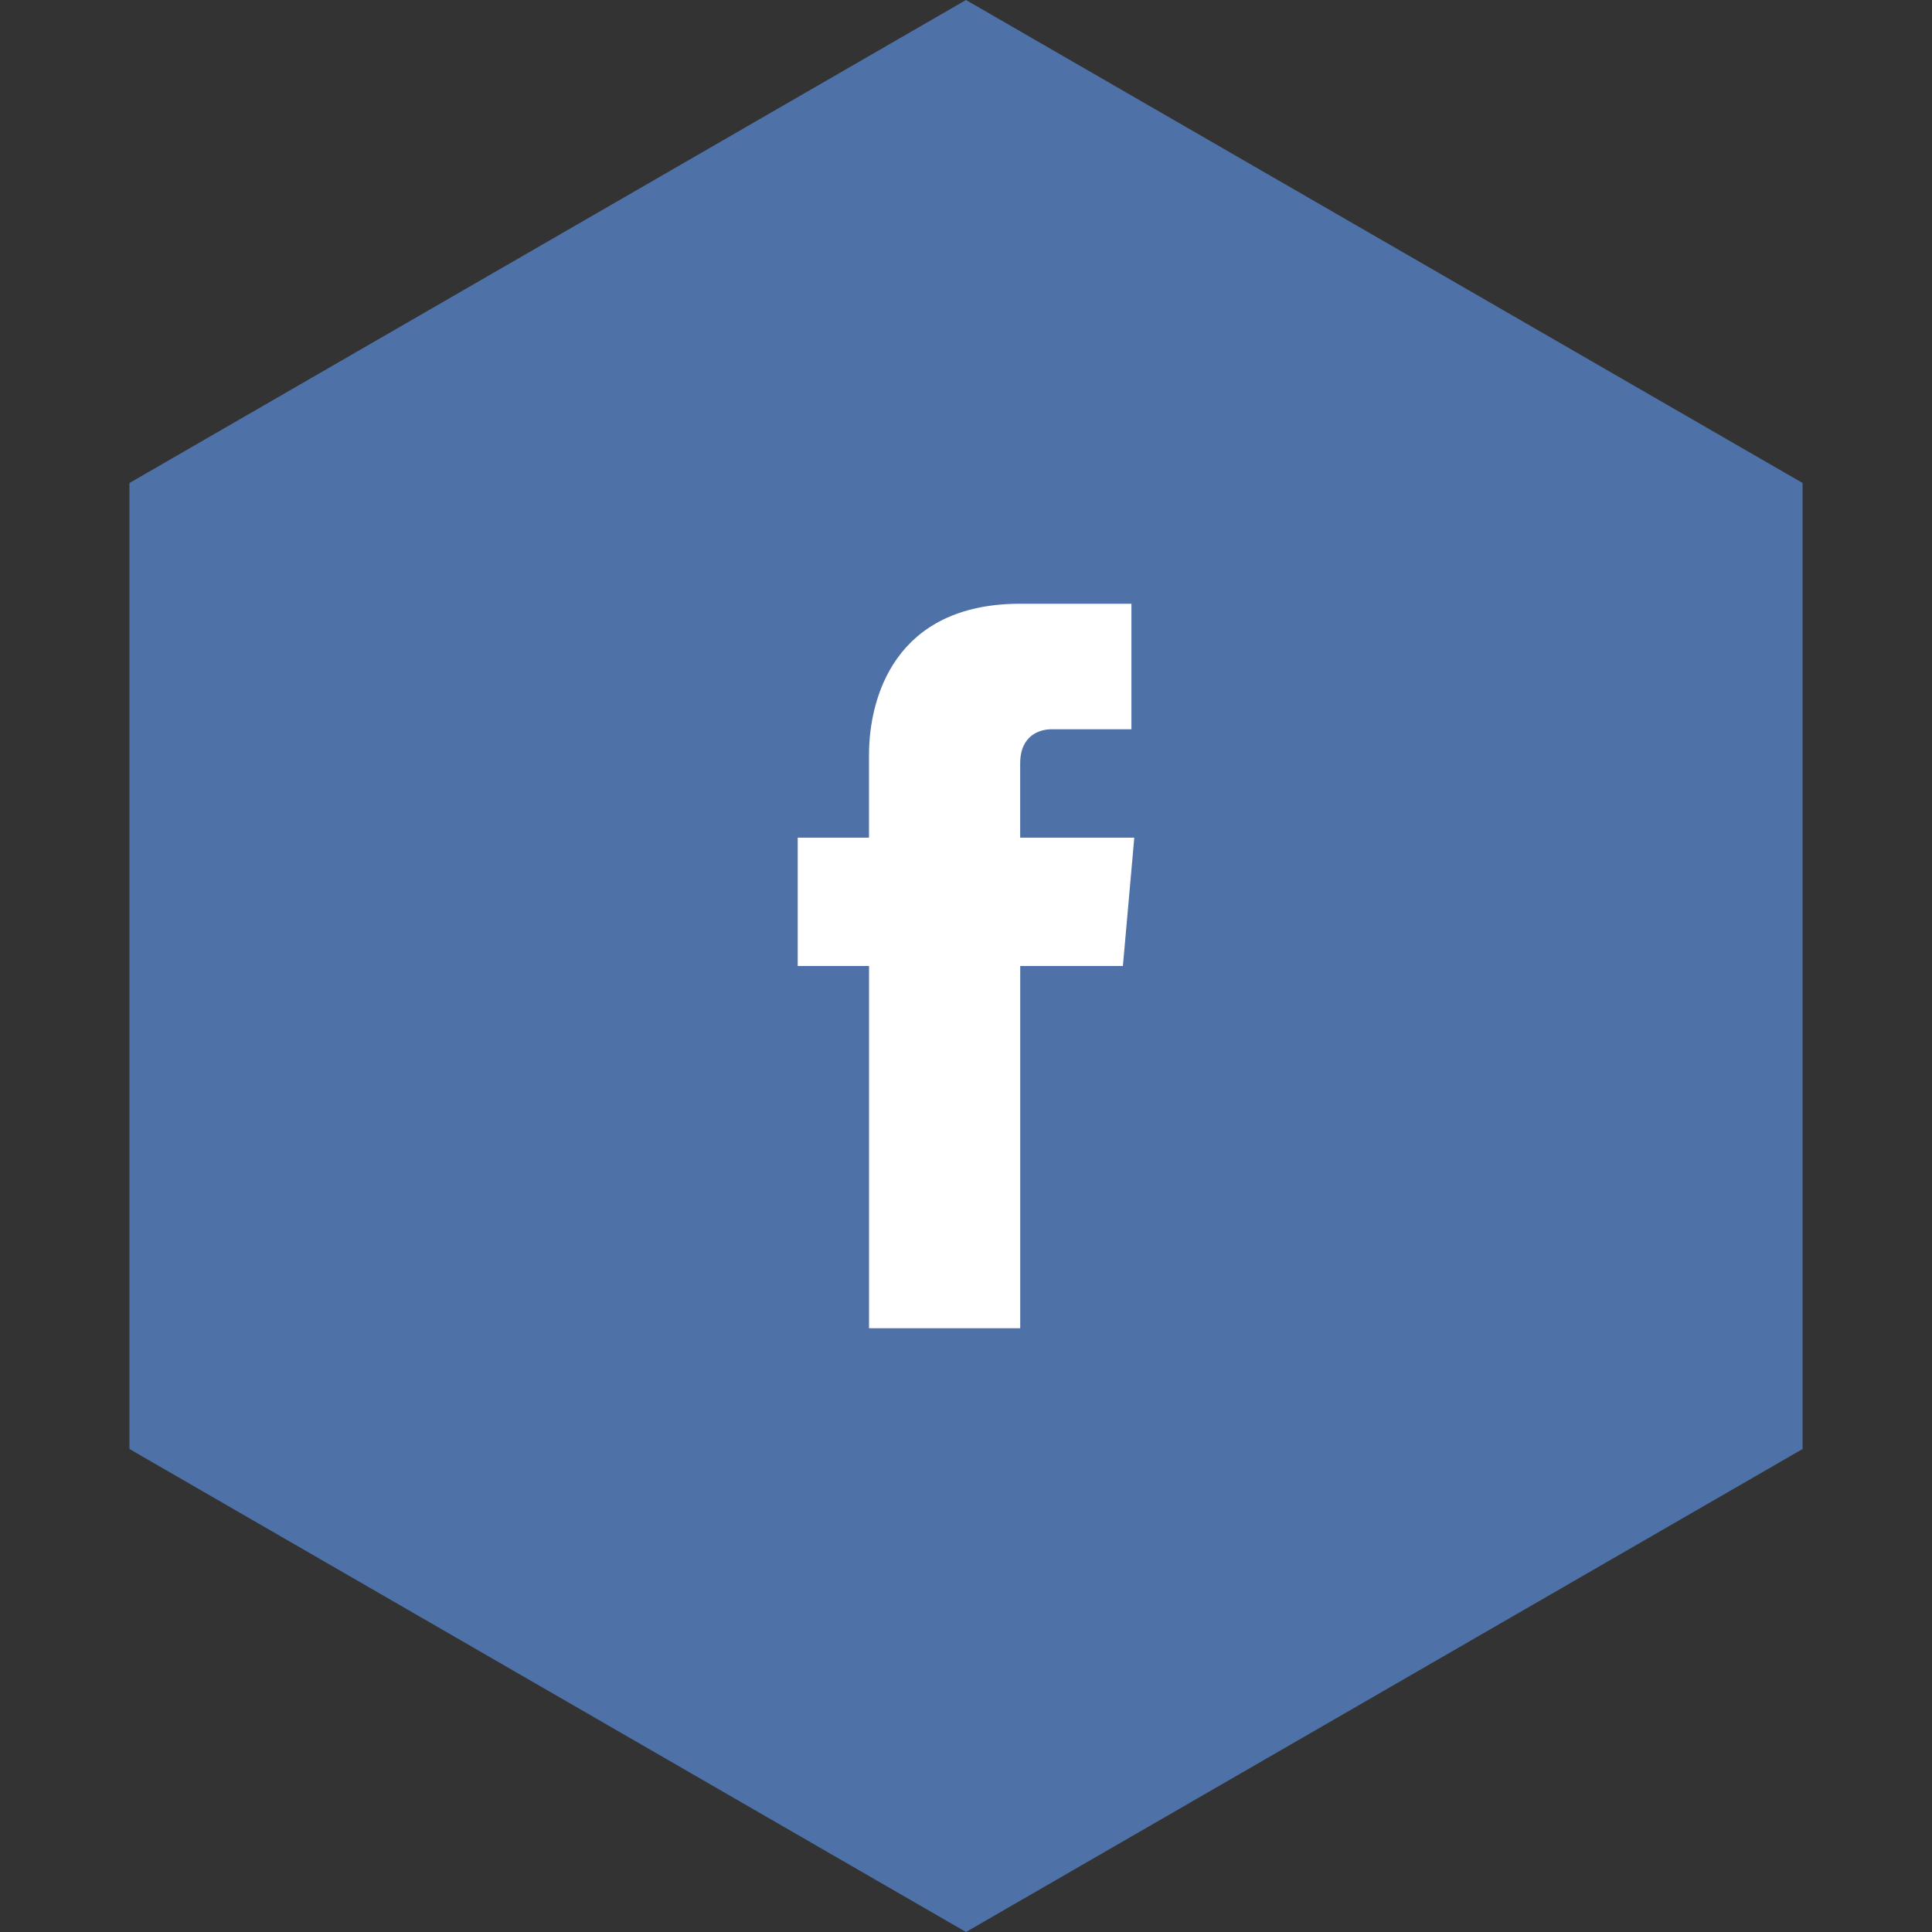 <?xml version="1.0" encoding="UTF-8" standalone="no"?>
<svg
   xmlns:dc="http://purl.org/dc/elements/1.1/"
   xmlns:cc="http://creativecommons.org/ns#"
   xmlns:rdf="http://www.w3.org/1999/02/22-rdf-syntax-ns#"
   xmlns:svg="http://www.w3.org/2000/svg"
   xmlns="http://www.w3.org/2000/svg"
   xmlns:sodipodi="http://sodipodi.sourceforge.net/DTD/sodipodi-0.dtd"
   xmlns:inkscape="http://www.inkscape.org/namespaces/inkscape"
   enable-background="new 0 0 48 48"
   id="Layer_1"
   version="1.1"
   viewBox="0 0 48 48"
   xml:space="preserve"
   sodipodi:docname="facebook_logo.svg"
   inkscape:version="0.92.1 unknown"><rect x="0" y="0" width="48" height="48" fill="#333333" stroke="none"/><defs
     id="defs4541" /><sodipodi:namedview
     pagecolor="#ffffff"
     bordercolor="#666666"
     borderopacity="1"
     objecttolerance="10"
     gridtolerance="10"
     guidetolerance="10"
     inkscape:pageopacity="0"
     inkscape:pageshadow="2"
     inkscape:window-width="1366"
     inkscape:window-height="719"
     id="namedview4539"
     showgrid="false"
     inkscape:zoom="11.166667"
     inkscape:cx="24"
     inkscape:cy="24"
     inkscape:window-x="0"
     inkscape:window-y="0"
     inkscape:window-maximized="1"
     inkscape:current-layer="Layer_1" /><path
     sodipodi:type="star"
     style="fill:#4e71a8;fill-opacity:1;stroke:none;stroke-width:7.851;stroke-linecap:round;stroke-linejoin:bevel;stroke-miterlimit:7.5;stroke-dasharray:894.59;stroke-dashoffset:76.762;stroke-opacity:1"
     id="path5017"
     sodipodi:sides="6"
     sodipodi:cx="24.0152"
     sodipodi:cy="24"
     sodipodi:r1="24"
     sodipodi:r2="20.784611"
     sodipodi:arg1="0.52359878"
     sodipodi:arg2="1.0471976"
     inkscape:flatsided="true"
     inkscape:rounded="0"
     inkscape:randomized="0"
     d="M 44.8,36 24.015,48 3.231,36 3.231,12 24.015,0 44.8,12 Z"
     transform="matrix(1,0,0,1,-0.015,0)" /><path
     d="m 28.181,20.811 h -2.835 v -1.843 c 0,-0.709 0.496,-0.85 0.78,-0.85 0.354,0 1.984,0 1.984,0 V 15 h -2.764 c -3.118,0 -3.756,2.339 -3.756,3.756 v 2.055 H 19.819 V 24 h 1.772 c 0,4.11 0,9 0,9 h 3.756 c 0,0 0,-4.961 0,-9 h 2.551 z"
     id="path4536"
     inkscape:connector-curvature="0"
     style="fill:#ffffff;stroke-width:0.709" /></svg>